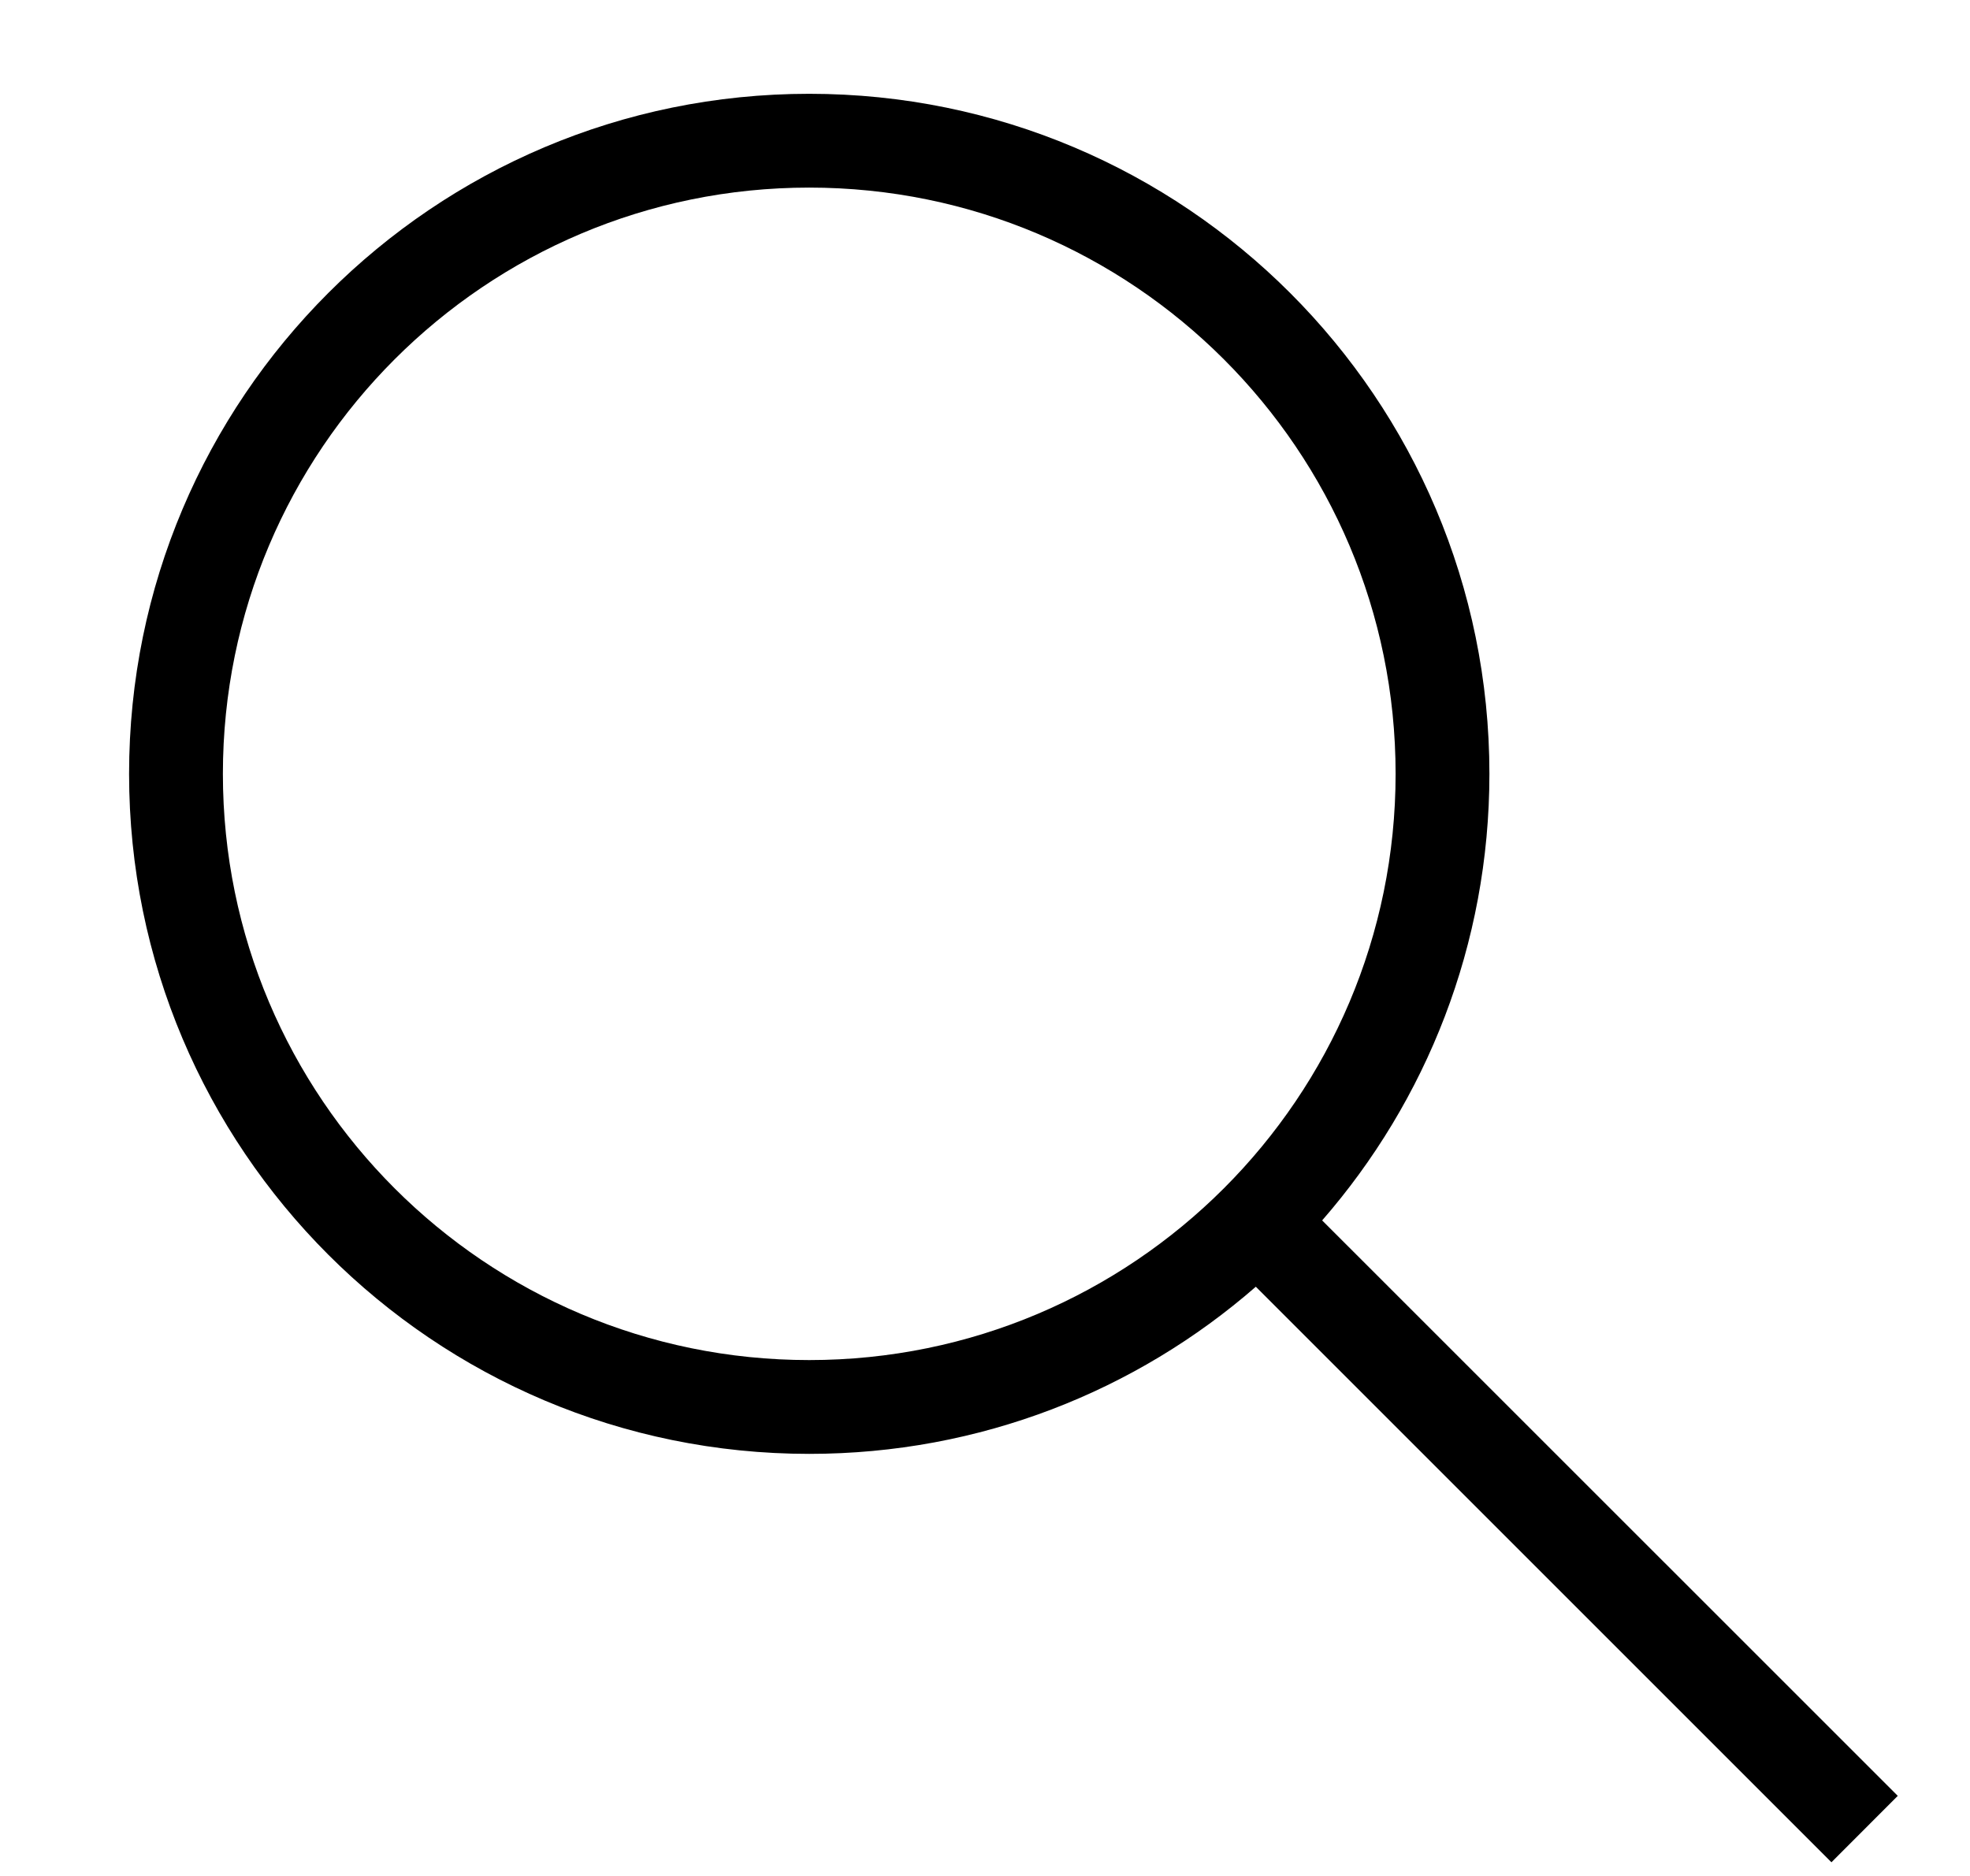 <svg width="21" height="20" viewBox="0 0 21 20" fill="none" xmlns="http://www.w3.org/2000/svg">
<path fill-rule="evenodd" clip-rule="evenodd" d="M13.387 13.718C12.114 14.828 10.448 15.5 8.626 15.5C4.622 15.5 1.376 12.254 1.376 8.25C1.376 4.246 4.622 1 8.626 1C12.63 1 15.877 4.246 15.877 8.25C15.877 10.072 15.204 11.737 14.094 13.011L20.23 19.146L19.523 19.854L13.387 13.718ZM14.877 8.25C14.877 11.702 12.078 14.5 8.626 14.5C5.175 14.5 2.376 11.702 2.376 8.25C2.376 4.798 5.175 2 8.626 2C12.078 2 14.877 4.798 14.877 8.25Z" fill="black"/>
</svg>
